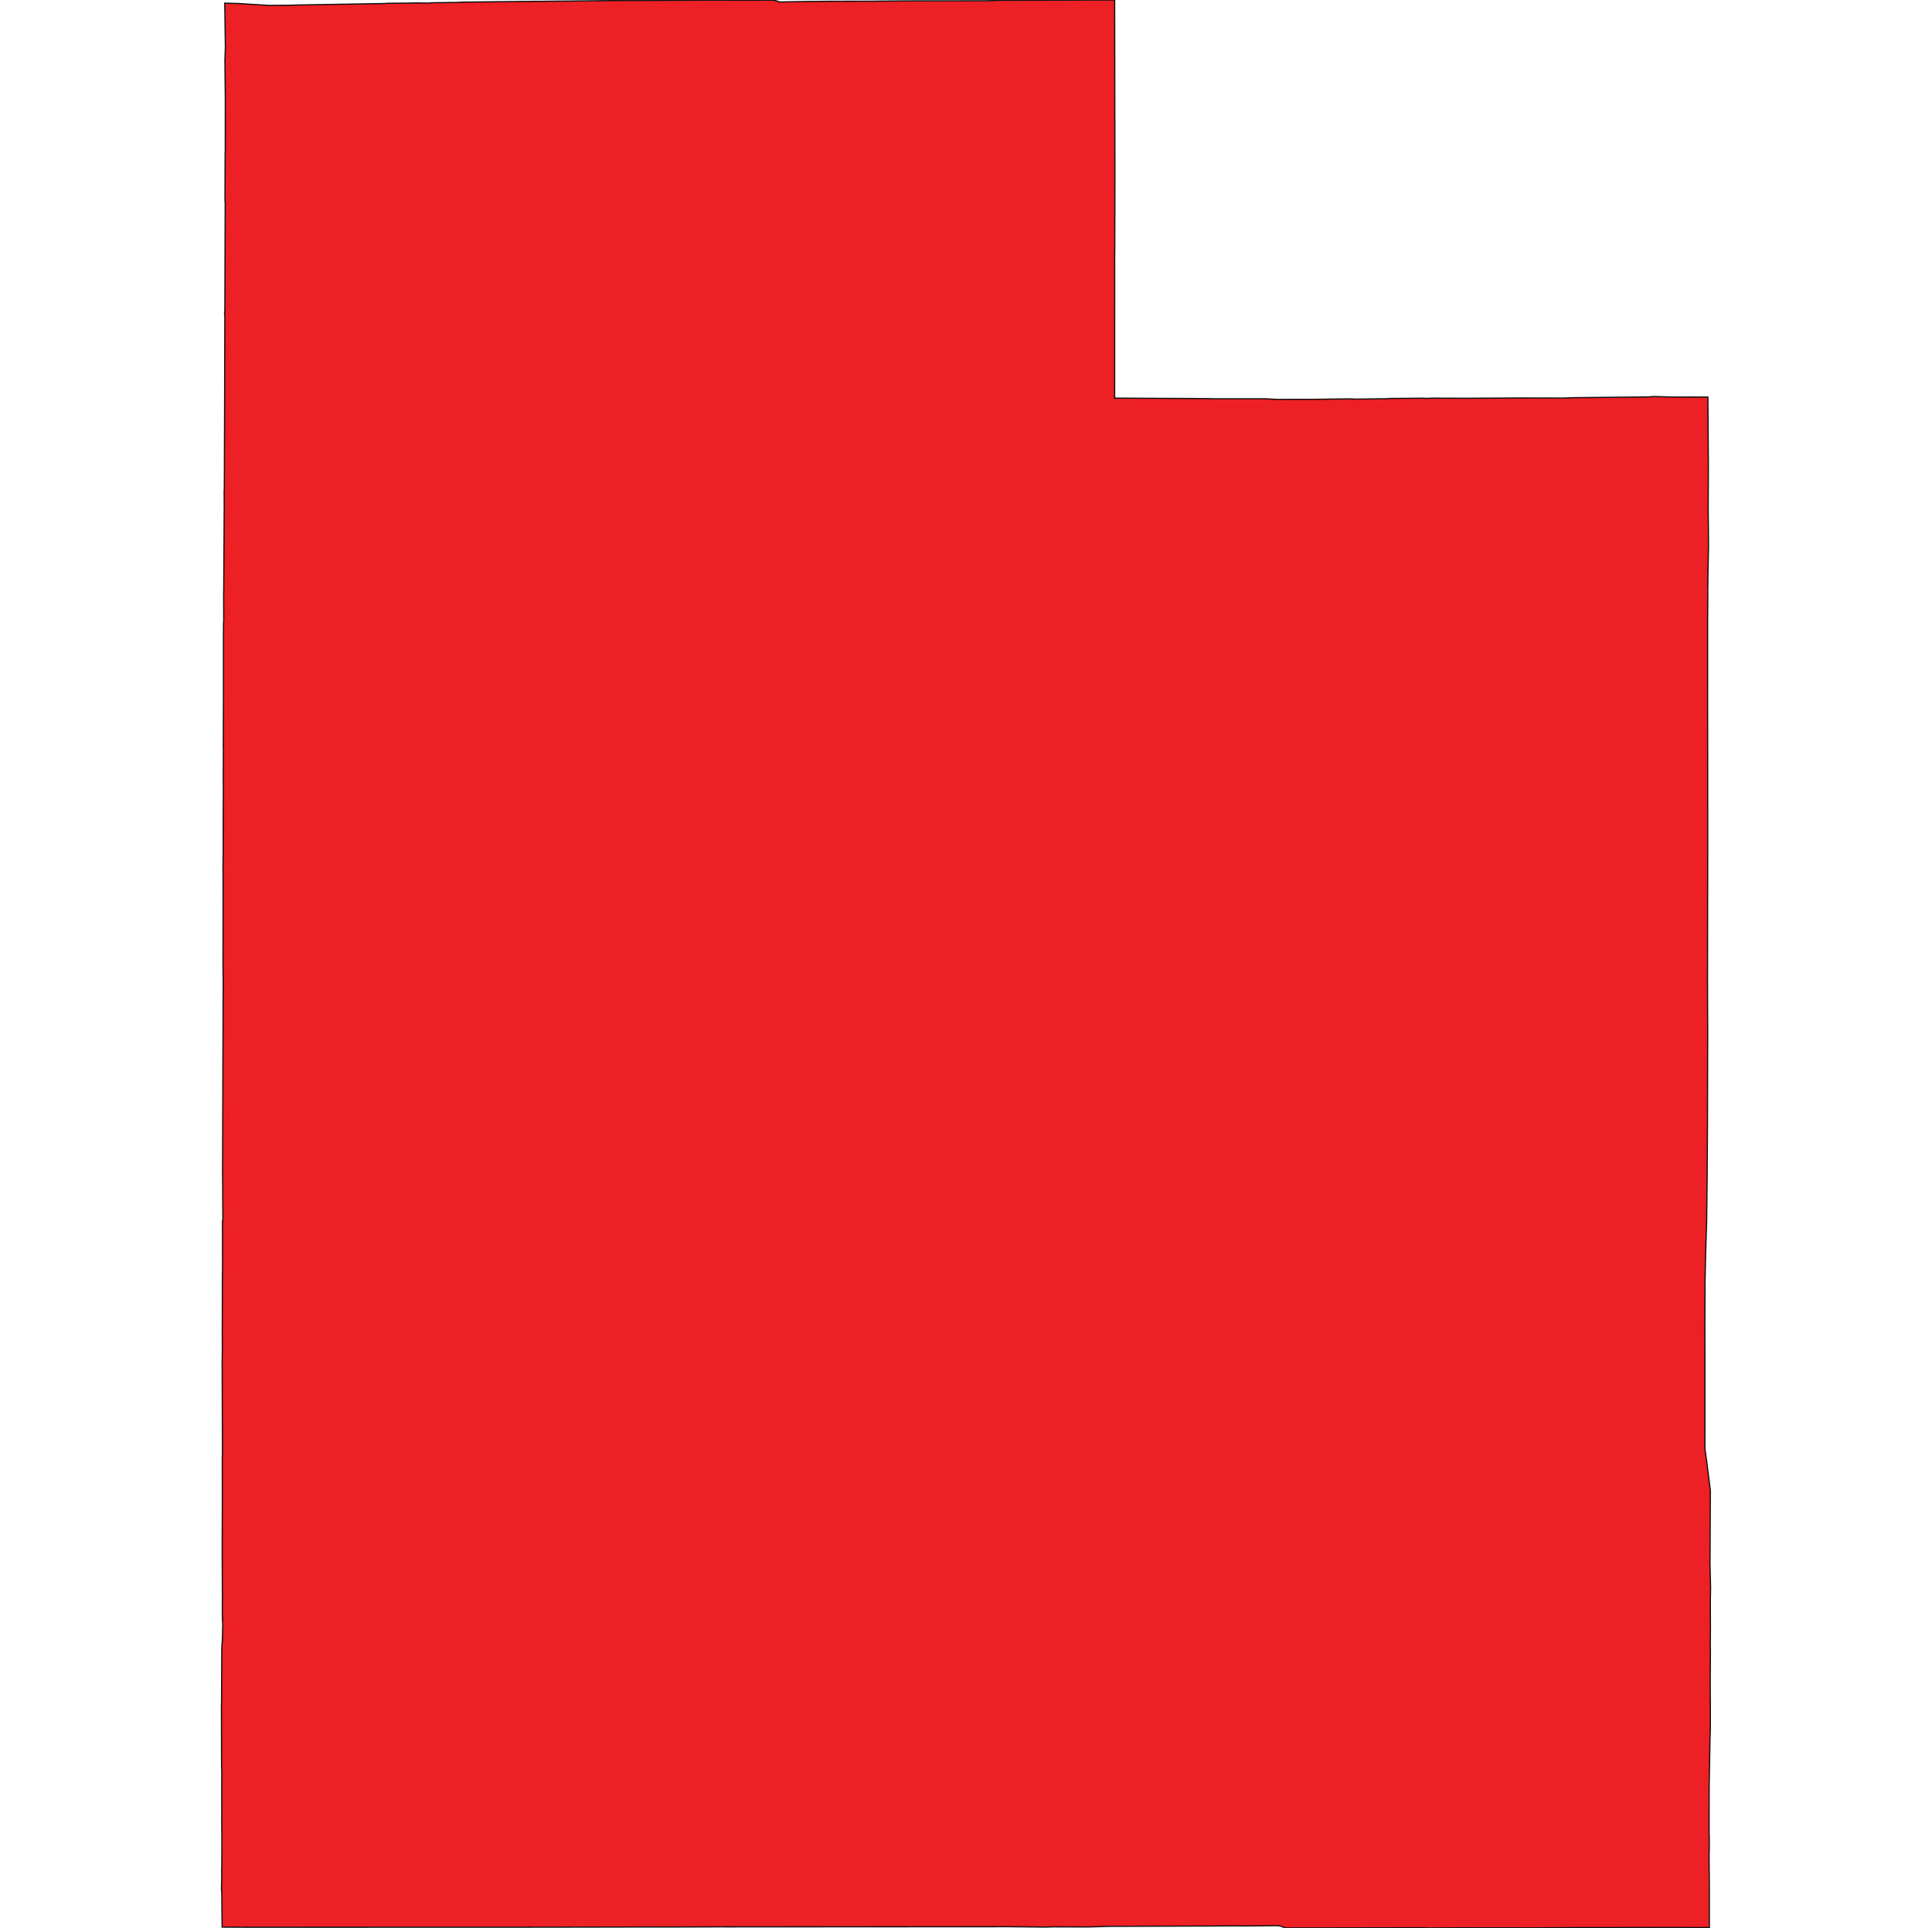 <svg width="800" height="798.4" xmlns="http://www.w3.org/2000/svg"><g transform="translate(0, 0)" id="single_state_map"><path d="M91.977,798.026L91.836,784.455L91.827,784.063L91.703,782.06L91.821,777.381L91.783,775.402L91.845,771.503L91.878,762.005L91.808,754.277L91.808,754.175L91.83,752.855L91.83,752.777L91.814,740.877L91.814,740.834L91.834,733.502L91.75,731.432L91.719,722.043L91.721,720.415L91.717,718.127L91.72,718.035L91.687,706.407L91.747,704.545L91.838,682.593L91.831,682.554L91.846,682.443L91.915,680.993L92.061,679.545L92.239,672.652L92.091,670.505L92.06,666.009L92.093,661.511L91.999,643.01L92.063,619.779L92.034,603.911L92.123,601.601L92.036,579.668L92.04,579.646L91.991,564.677L92.071,557.785L92.068,557.159L92.032,553.201L92.082,528.579L92.153,525.307L92.117,505.571L92.233,505.373L92.29,504.979L92.161,484.919L92.41,406.361L92.331,399.535L92.387,364.912L92.324,359.35L92.394,355.047L92.404,341.421L92.475,326.838L92.44,321.5L92.496,310.606L92.452,309.587L92.524,289.02L92.521,262.18L92.565,257.897L92.639,257.014L92.602,246.634L92.595,246.419L92.632,244.674L92.85,209.064L92.81,203.807L92.813,203.72L92.891,201.694L93.017,164.549L93.103,130.616L92.967,130.097L93.11,128.619L93.253,84.08L93.165,82.728L93.228,63.745L93.285,62.174L93.294,40.944L93.14,24.965L93.145,24.969L93.325,19.312L93.069,1.299L98.953,1.468L111.335,2.236L120.082,2.167L123.291,2.063L127.173,2.004L159.616,1.452L160.144,1.368L168.139,1.286L171.748,1.226L172.453,1.211L177.237,1.276L179.395,1.129L190.375,0.986L190.58,0.888L221.134,0.554L223.792,0.547L232.359,0.46L235.708,0.438L235.923,0.438L241.766,0.368L241.771,0.374L247.251,0.312L256.991,0.208L264.54,0.209L288.803,0.102L288.833,0.079L296.756,0.073L311.672,0.095L314.85,0.058L320.525,0.066L322.94,0.828L324.096,0.804L330.792,0.657L342.769,0.533L354.622,0.505L354.649,0.508L359.463,0.503L374.93,0.37L404.89,0.339L409.305,0.303L414.945,0.12L415.516,0.128L416.134,0.136L461.556,-9.094947017729282e-13L461.666,71.938L461.608,102.782L461.567,105.575L461.573,123.423L461.552,164.869L497.969,165.051L502.361,165.132L523.917,165.132L528.728,165.393L544.107,165.36L559.487,165.174L561.069,165.282L574.866,165.099L575.367,165.009L589.533,164.893L590.245,164.968L590.352,164.972L593.343,164.877L608.135,164.926L608.258,164.918L625.346,164.832L625.535,164.819L630.143,164.798L647.552,164.839L651.763,164.679L682.516,164.372L684.823,164.201L691.996,164.397L707.204,164.429L707.403,192.852L707.325,210.968L707.429,220.859L707.454,226.431L707.204,239.208L707.219,239.282L707.127,245.746L707.175,246.534L707.097,254.737L707.094,297.256L707.097,297.278L707.113,316.767L707.106,316.874L707.138,346.403L707.046,406.723L707.119,427.59L707.027,465.811L706.914,485.793L706.808,494.83L706.815,494.895L706.746,500.776L706.728,500.913L706.698,505.565L706.304,518.126L706.039,530.049L705.952,549.044L705.988,564.672L705.975,599.91L706.641,604.7L708.227,617.262L708.097,643.113L708.097,643.461L708.06,647.022L708.313,657.478L708.217,662.848L708.232,667.638L708.228,668.608L708.264,674.171L708.185,681.972L708.242,683.493L708.227,687.698L708.23,688.004L708.164,695.023L708.187,701.591L708.181,702.544L708.221,704.639L708.214,716.039L708.208,716.05L708.058,720.806L707.729,740.175L707.701,759.511L707.757,759.61L707.768,765.561L707.708,766.953L707.706,770.745L707.809,780.81L707.803,780.827L707.807,781.212L707.805,783.247L707.829,784.765L707.821,786.58L707.808,786.875L707.801,798.228L691.072,798.199L684.594,798.2L682.986,798.188L680.959,798.201L680.366,798.204L680.134,798.2L666.854,798.22L666.462,798.218L652.422,798.225L636.387,798.348L605.629,798.317L590.249,798.4L590.225,798.318L587.653,798.302L532.484,798.396L529.935,797.538L528.731,797.431L516.573,797.556L513.363,797.561L513.352,797.514L497.973,797.594L459.119,797.719L450.848,797.967L435.945,797.921L433.062,798.015L417.408,797.856L417.365,797.859L300.26,797.929L298.875,797.914L277.785,797.984L277.203,797.974L275.496,797.98L269.244,797.971L225.36,798.053L102.397,798.091L102.397,798.083Z" class="state" fill="#ed2025" stroke="#111" stroke-width="0.5"></path></g></svg>